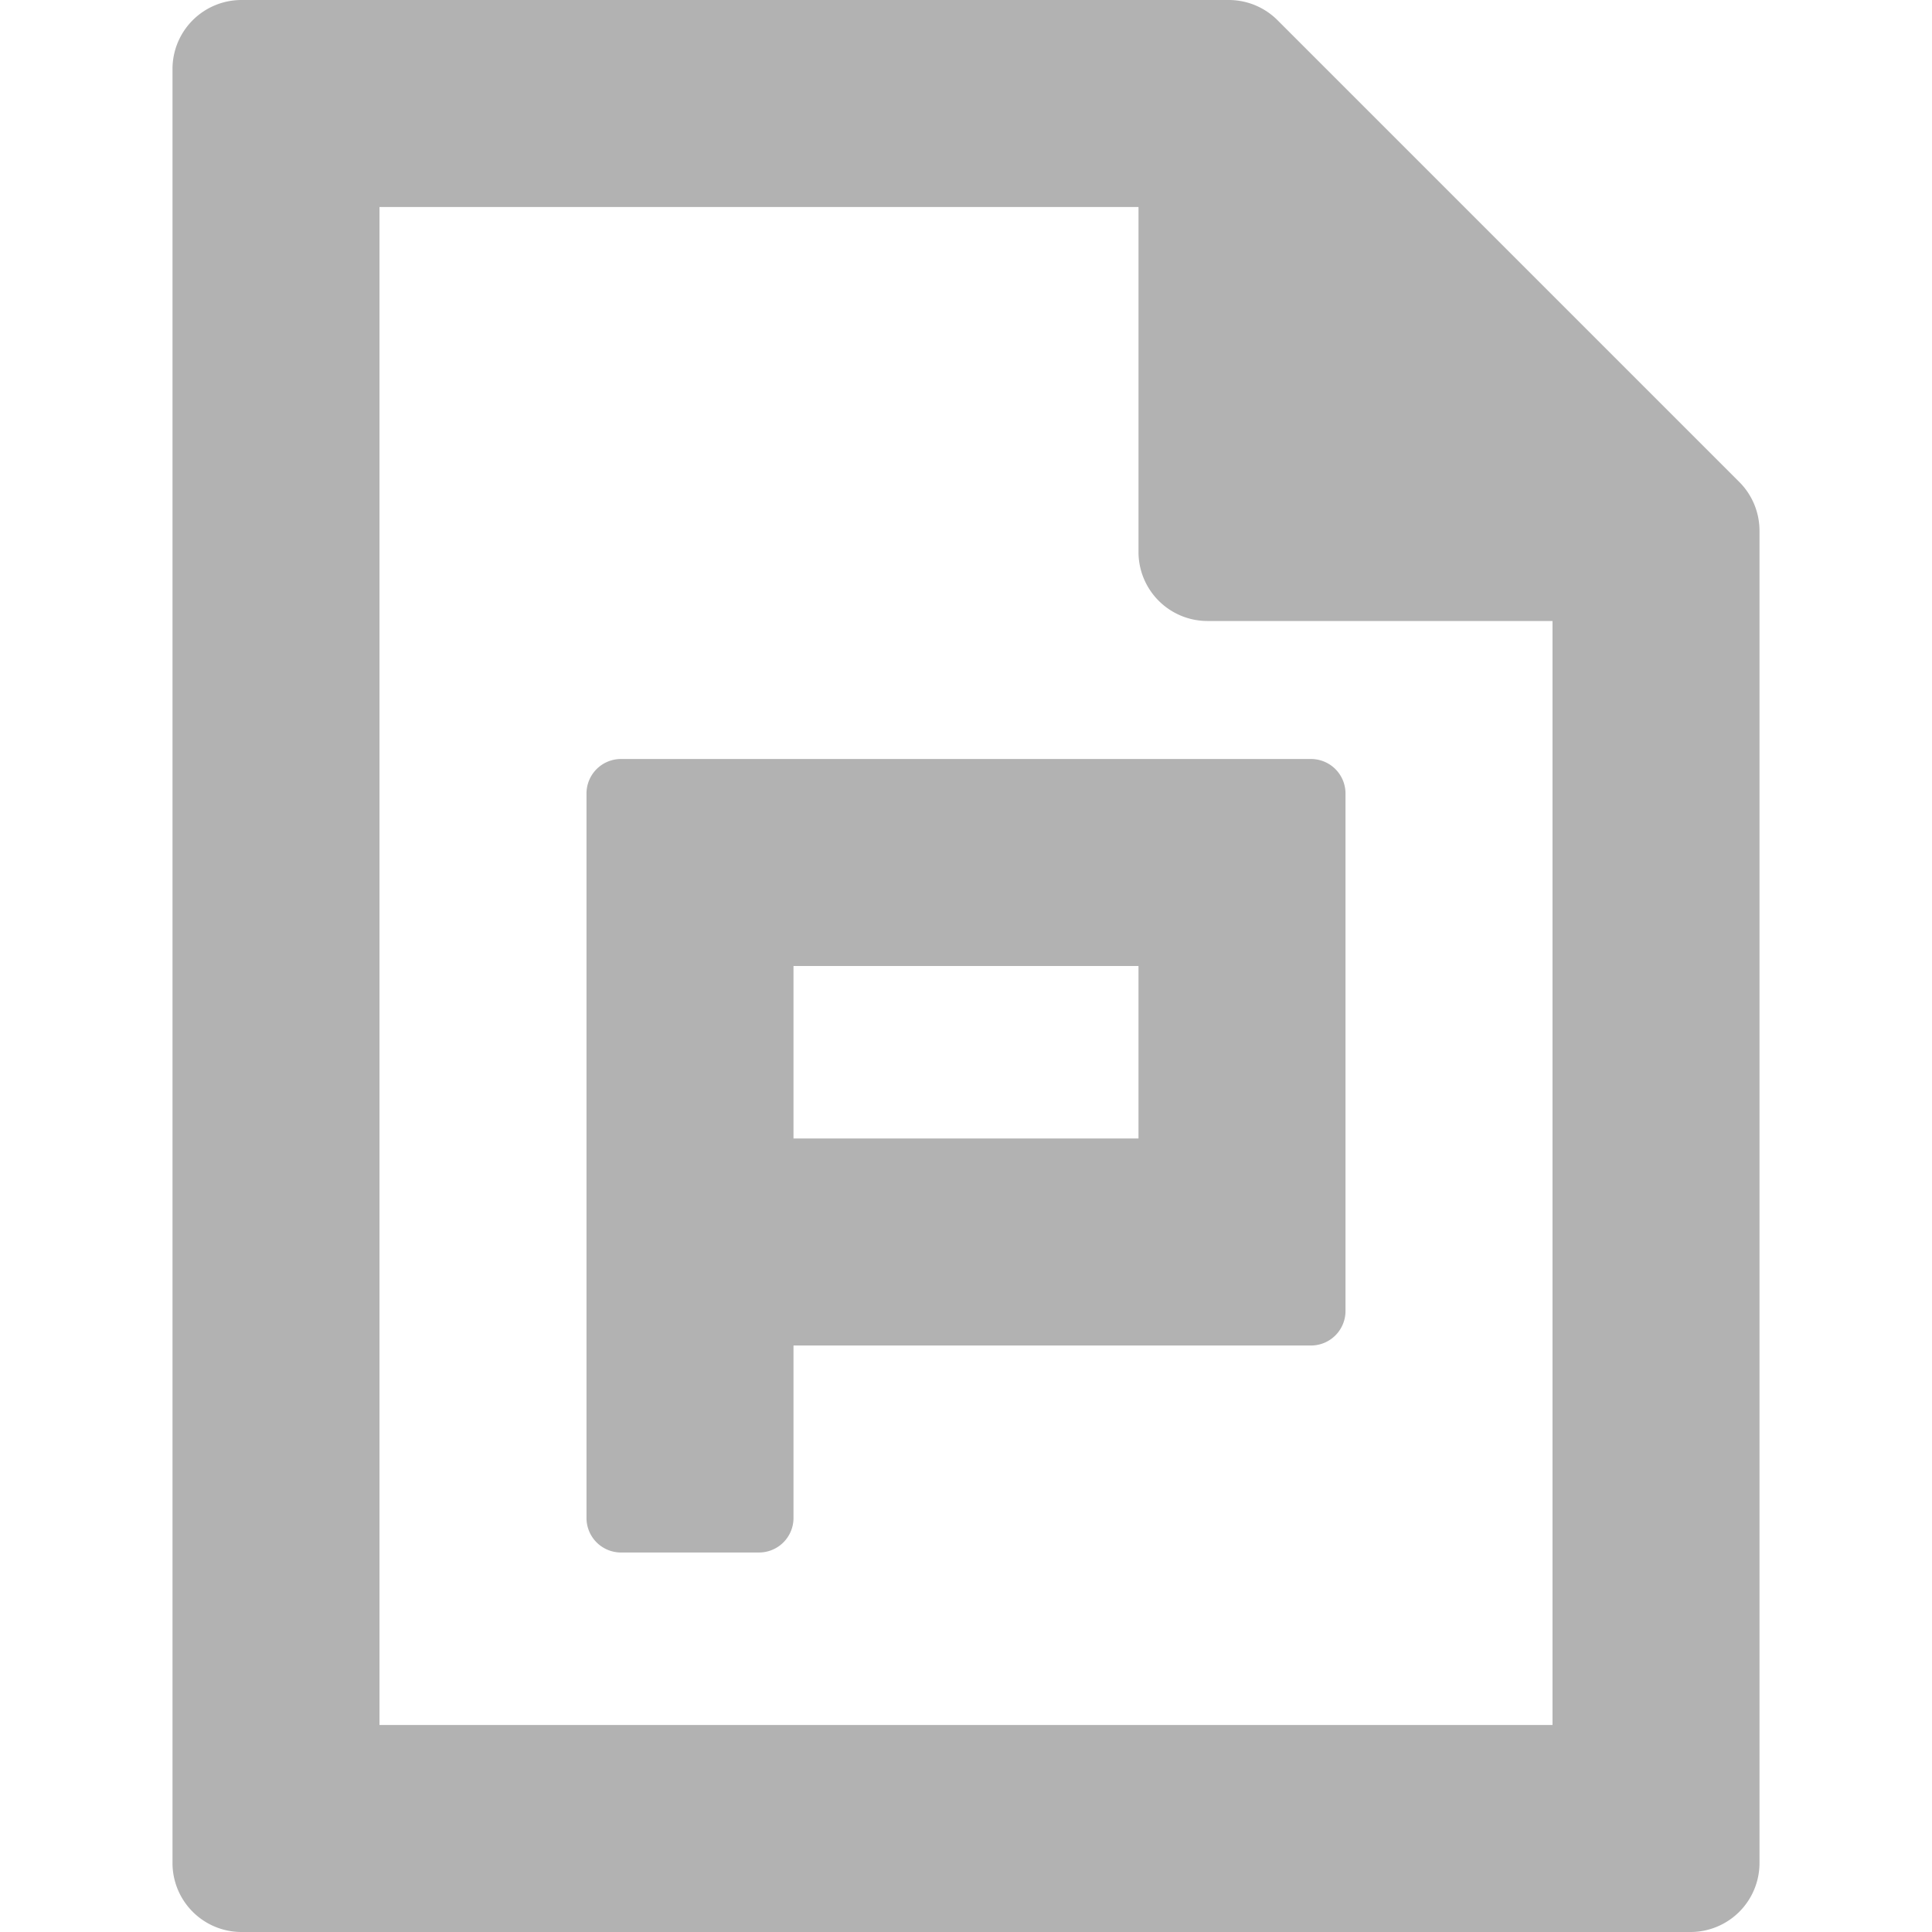 <svg class="icon"  viewBox="0 0 1024 1024" version="1.1" xmlns="http://www.w3.org/2000/svg"><path d="M651.191 0a36.571 36.571 0 0 1 25.893 10.679l244.809 244.809a36.571 36.571 0 0 1 10.679 25.819V987.429a36.571 36.571 0 0 1-36.571 36.571H128a36.571 36.571 0 0 1-36.571-36.571V36.571a36.571 36.571 0 0 1 36.571-36.571h523.191zM603.429 109.714h-402.286v804.571h621.714v-585.143h-182.857a36.571 36.571 0 0 1-36.571-36.571V109.714z m91.429 292.571a18.286 18.286 0 0 1 18.286 18.286V694.857a18.286 18.286 0 0 1-18.286 18.286H420.571V804.571a18.286 18.286 0 0 1-18.286 18.286h-73.143a18.286 18.286 0 0 1-18.286-18.286V420.571a18.286 18.286 0 0 1 18.286-18.286h365.714zM420.571 512v91.429h182.857V512h-182.857z" fill="#B2B2B2" /></svg>